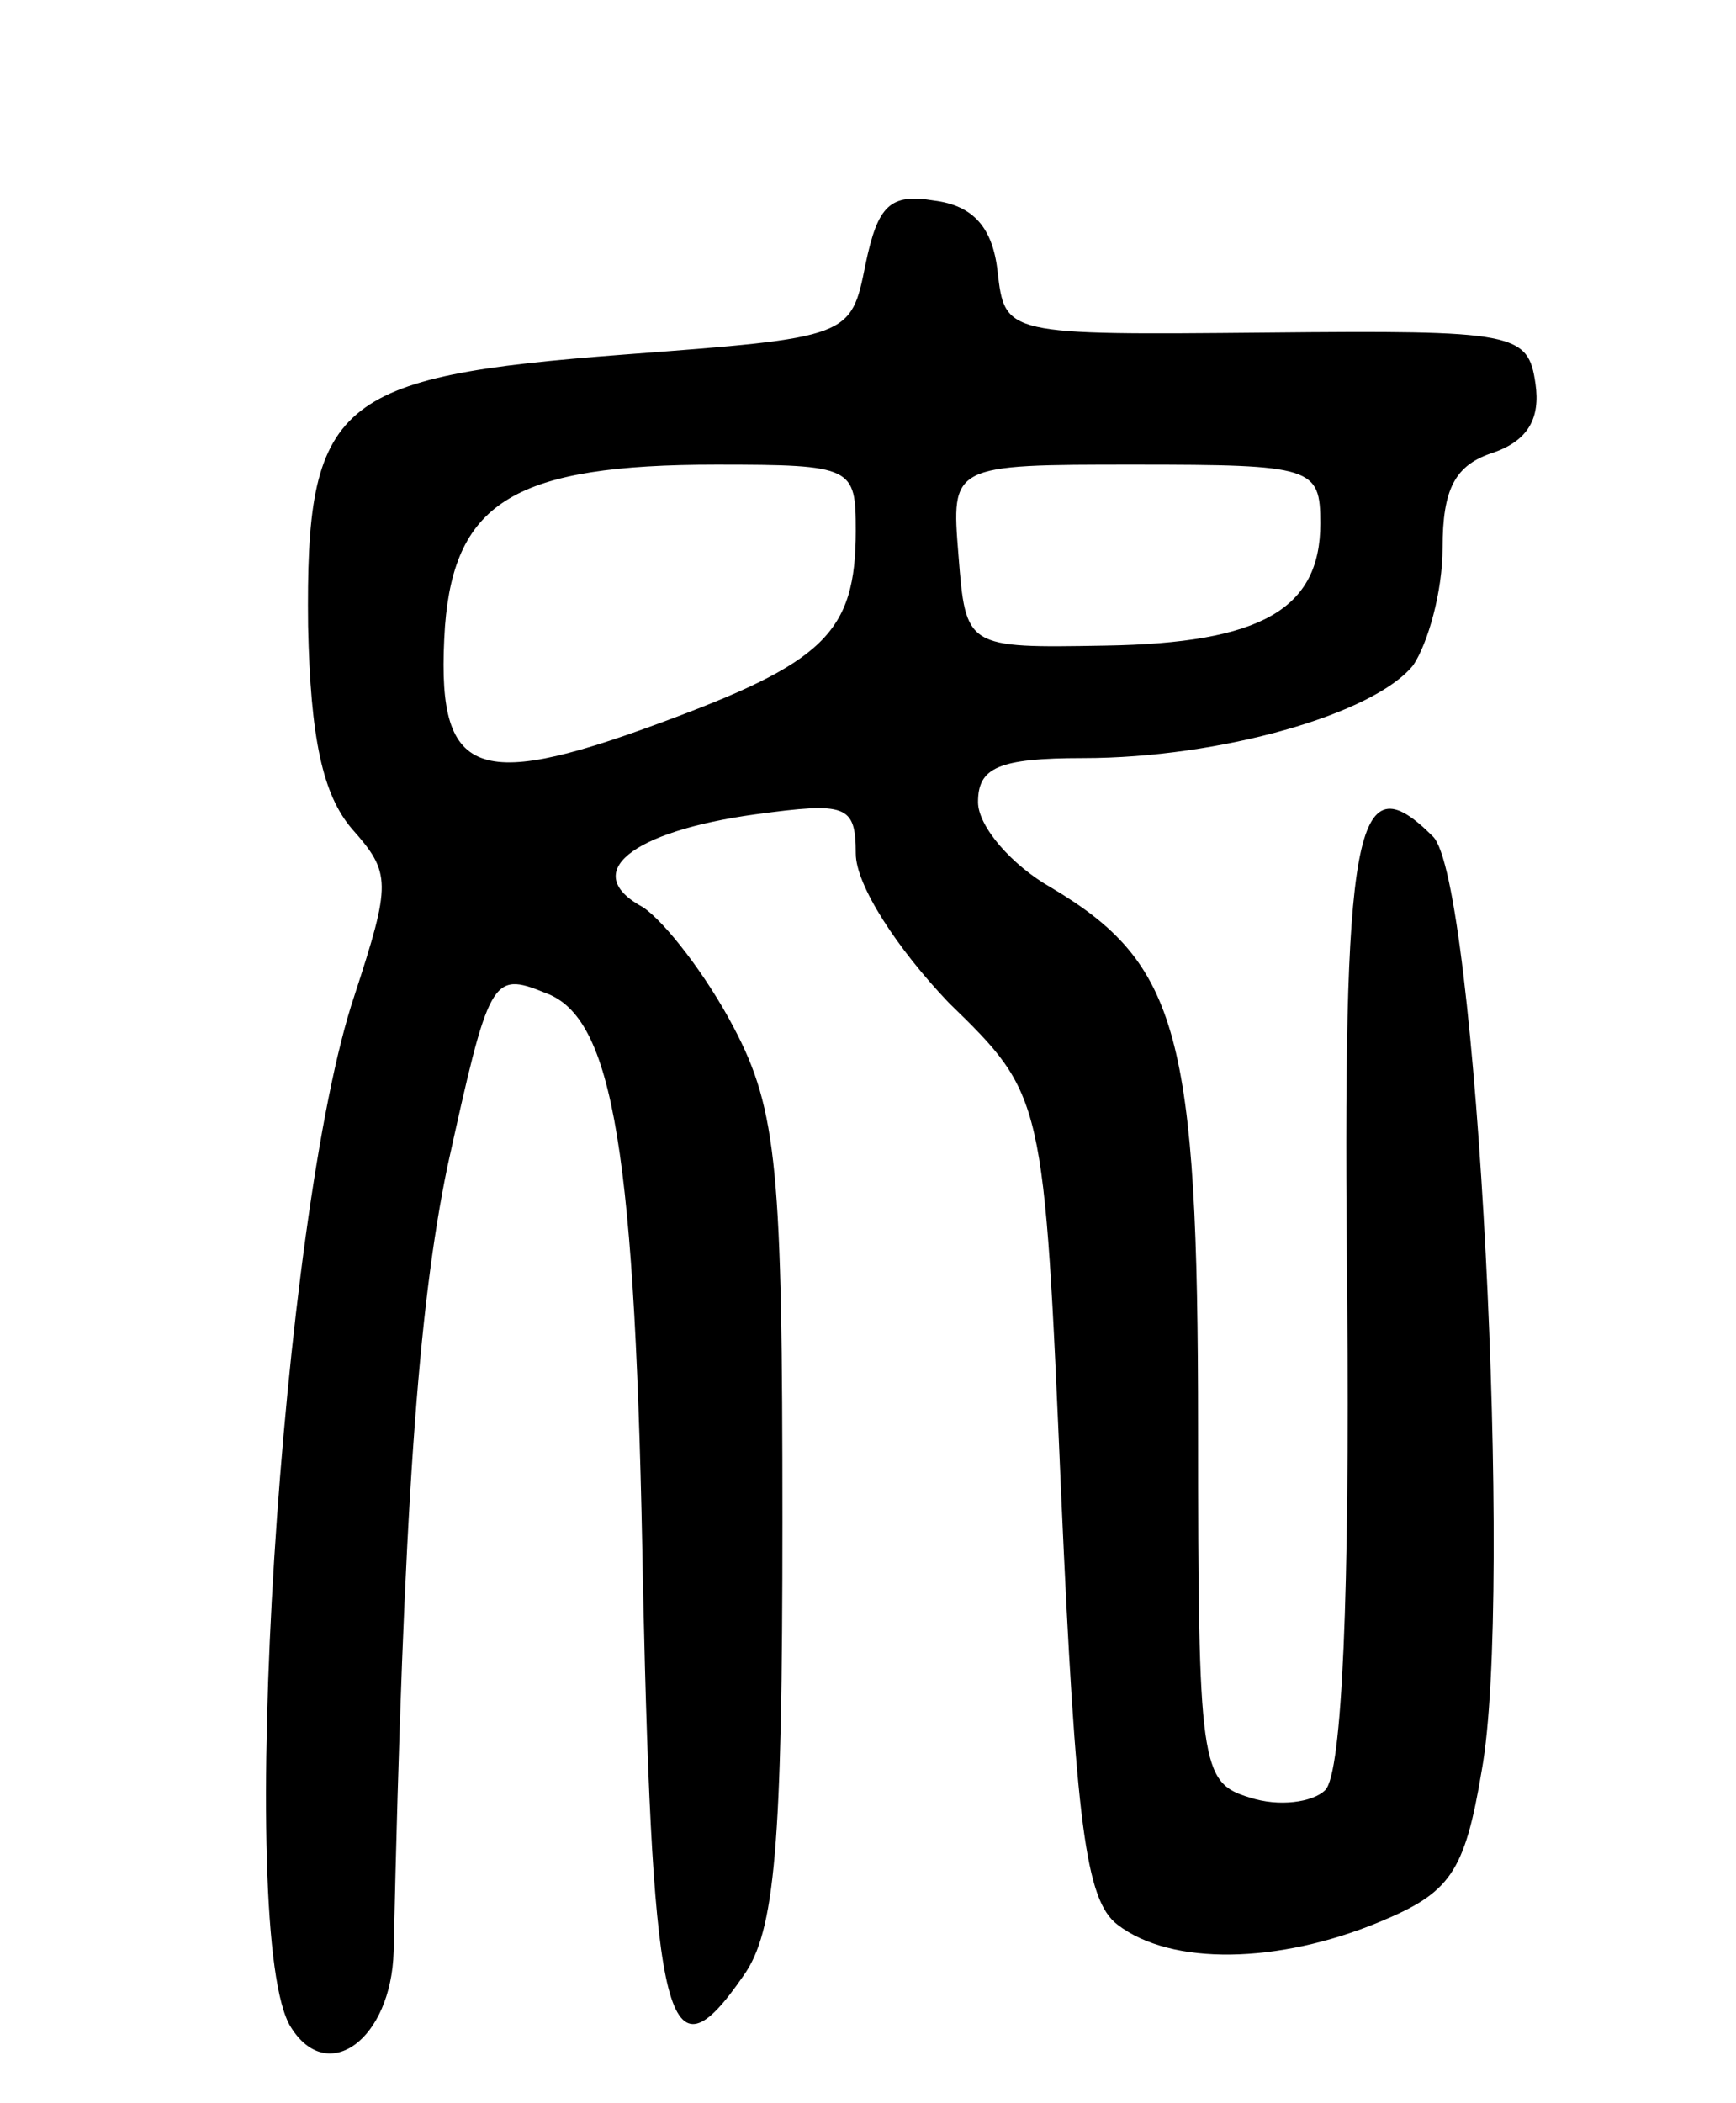<svg version="1.0" xmlns="http://www.w3.org/2000/svg"
 width="71pt" height="86pt" viewBox="0 0 71 86"
 preserveAspectRatio="xMidYMid meet">
<g transform="translate(0,86) scale(0.1,-0.1)"
fill="#000000" stroke="none">
<path d="M354 752 c-6 -30 -6 -30 -99 -37 -118 -9 -130 -19 -129 -111 1 -46 6
-69 18 -83 16 -18 16 -22 1 -68 -30 -89 -49 -386 -26 -422 15 -24 41 -5 42 31
4 181 10 263 22 321 17 77 18 80 40 71 28 -10 37 -65 40 -244 4 -179 10 -203
41 -158 13 18 16 53 16 186 0 143 -2 168 -20 202 -11 21 -28 43 -37 49 -26 14
-5 31 46 38 37 5 41 4 41 -16 0 -13 17 -39 38 -61 39 -38 39 -38 46 -201 6
-135 10 -166 23 -176 22 -17 66 -16 107 1 29 12 35 20 42 62 13 71 -2 365 -20
382 -32 32 -37 4 -35 -190 1 -118 -2 -193 -9 -200 -5 -5 -19 -7 -31 -3 -20 6
-21 13 -21 151 0 161 -8 190 -60 221 -16 9 -30 25 -30 35 0 14 8 18 43 18 56
0 119 18 135 38 6 9 12 30 12 48 0 24 5 34 21 39 14 5 19 14 17 28 -3 21 -8
22 -110 21 -107 -1 -107 -1 -110 25 -2 18 -10 27 -26 29 -18 3 -23 -2 -28 -26z
m-4 -109 c0 -42 -13 -54 -81 -79 -76 -28 -91 -21 -87 40 4 51 29 66 111 66 56
0 57 -1 57 -27z m190 3 c0 -35 -24 -49 -88 -50 -57 -1 -57 -1 -60 37 -3 37 -3
37 72 37 73 0 76 -1 76 -24z"/>
</g>
</svg>
